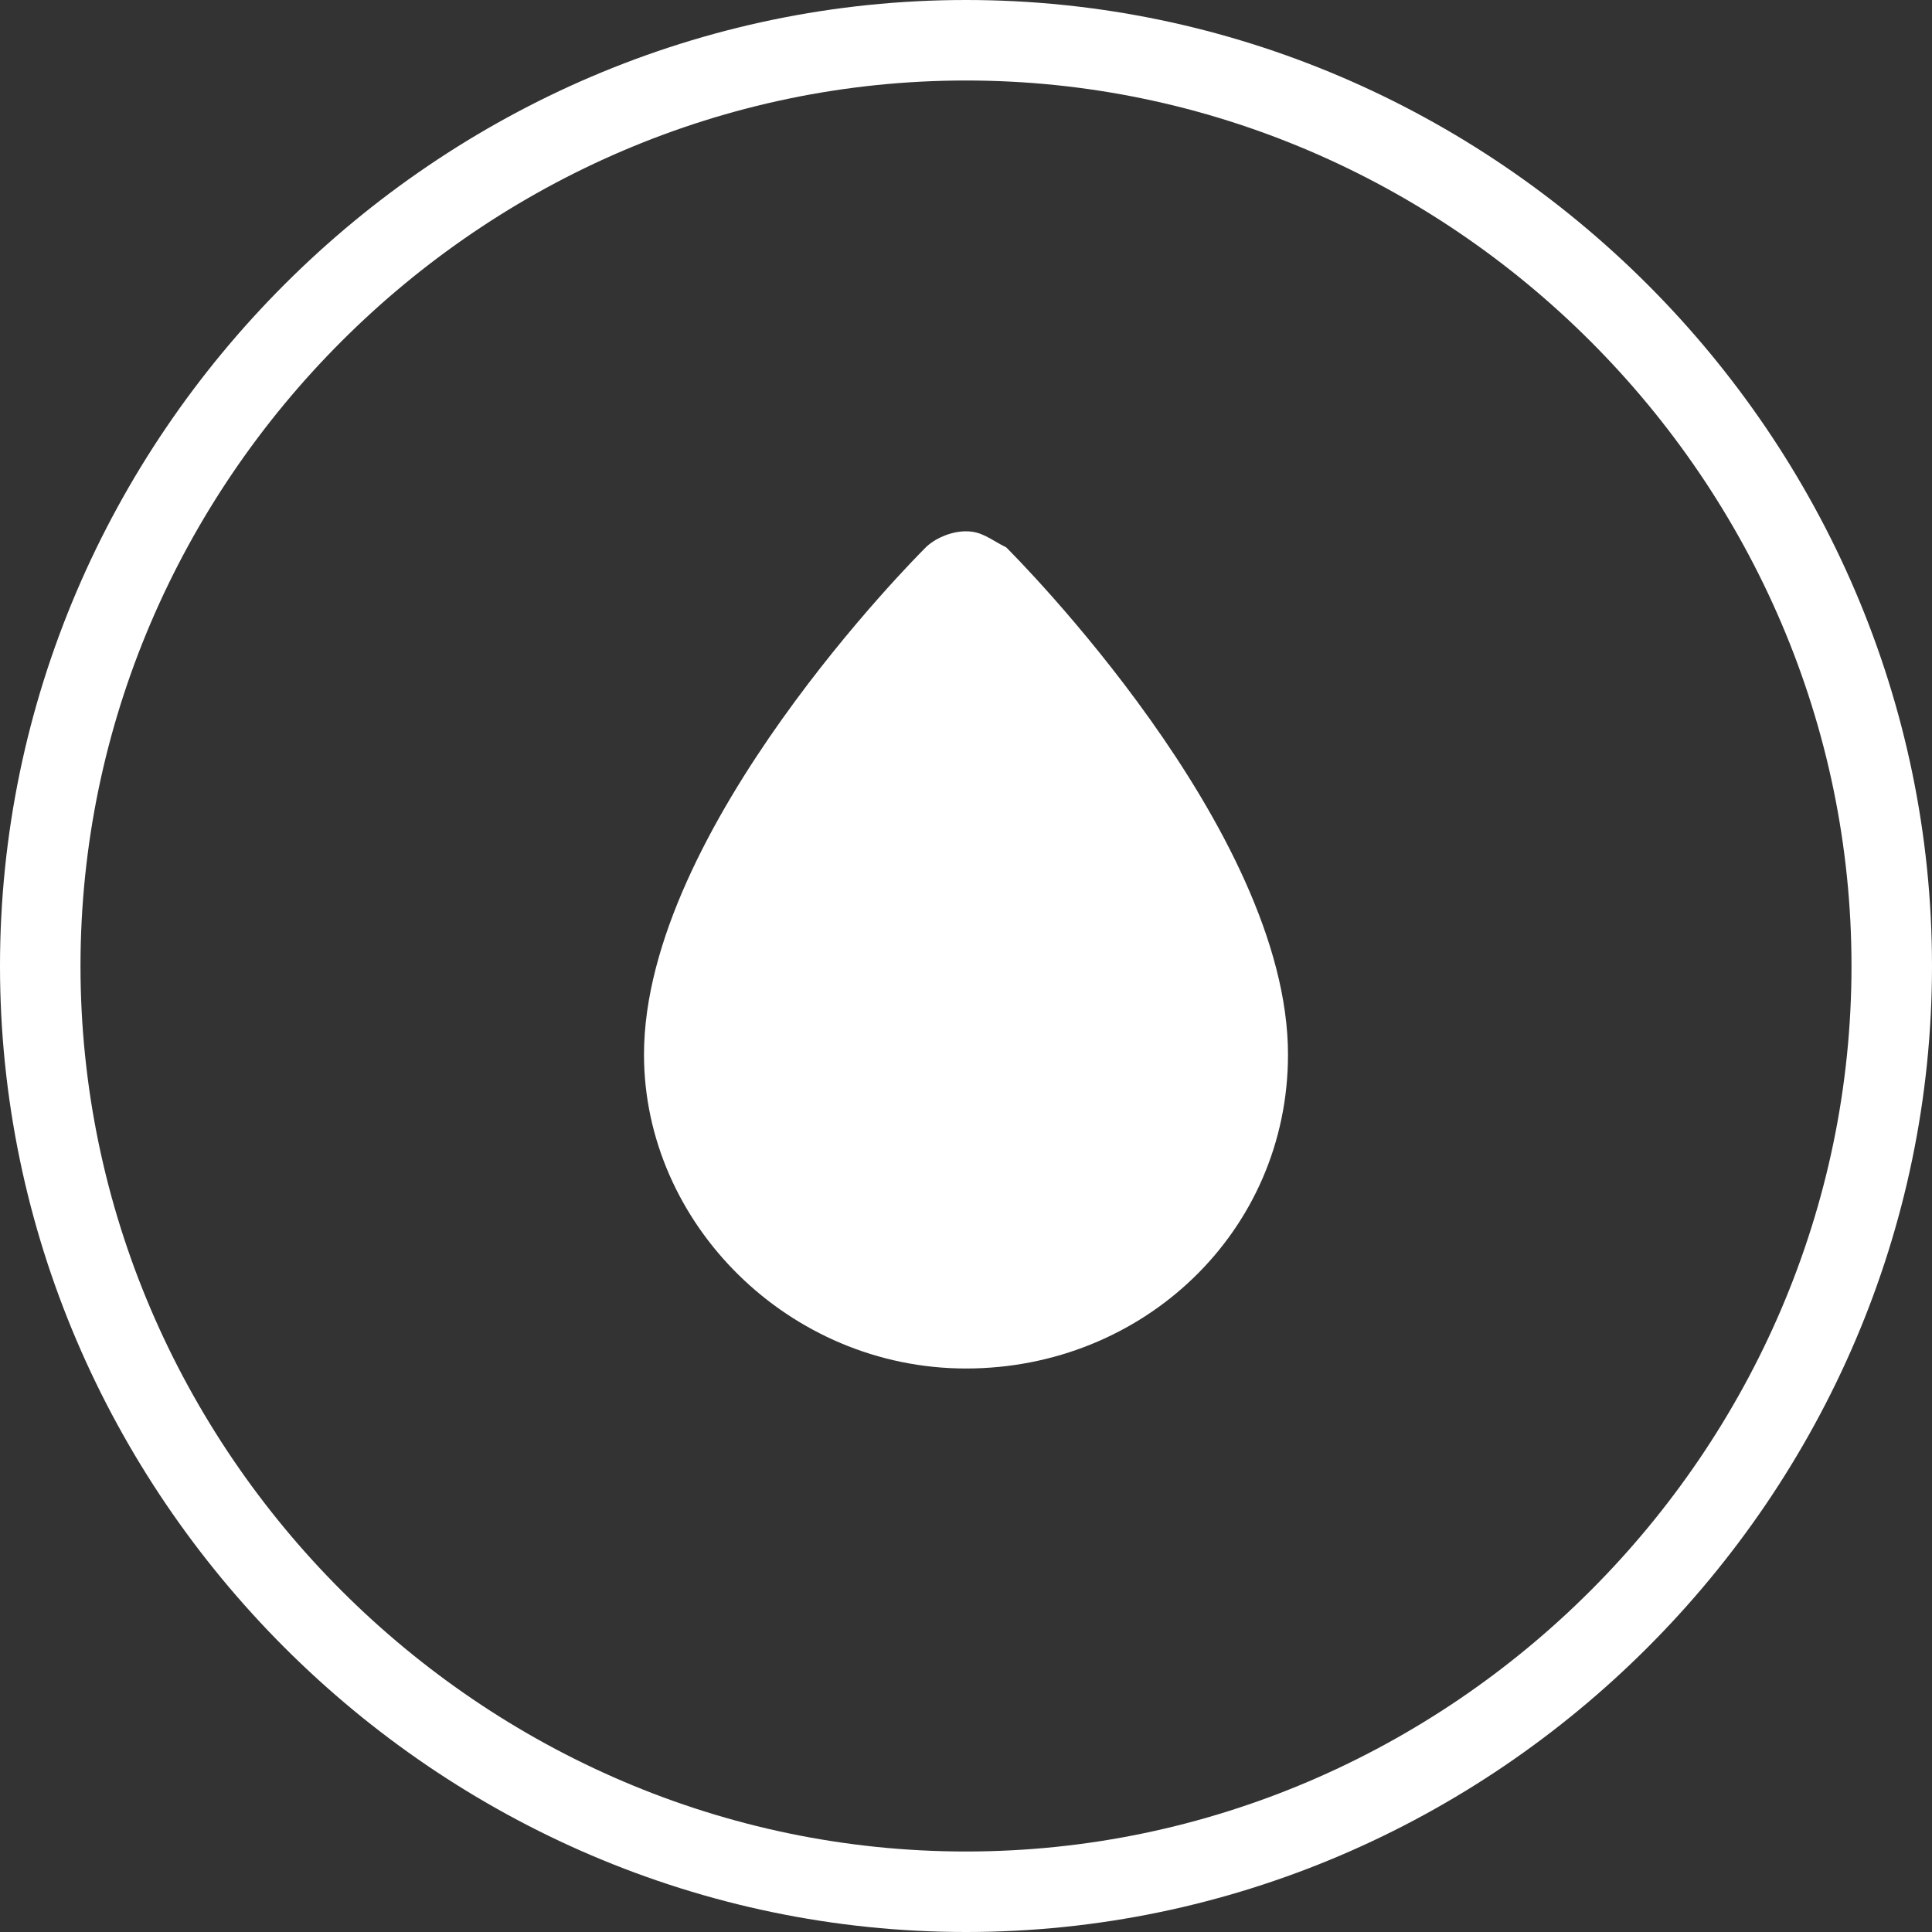 <?xml version="1.0" encoding="utf-8"?>
<!-- Generator: Adobe Illustrator 18.1.1, SVG Export Plug-In . SVG Version: 6.00 Build 0)  -->
<svg version="1.1" id="Layer_1" xmlns="http://www.w3.org/2000/svg" xmlns:xlink="http://www.w3.org/1999/xlink" x="0px" y="0px"
	 viewBox="0 0 24 24" enable-background="new 0 0 24 24" xml:space="preserve">
<rect x="0" y="0" width="24" height="24" fill="#333333" stroke="none"/>
<g>
	<defs>
		<rect id="SVGID_1_" width="395" height="24"/>
	</defs>
	<clipPath id="SVGID_2_">
		<use xlink:href="#SVGID_1_"  overflow="visible"/>
	</clipPath>
	<path clip-path="url(#SVGID_2_)" fill="none" stroke="#FFFFFF" d="M12,23.5c6.3,0,11.5-5.2,11.5-11.5S18.3,0.5,12,0.5
		S0.5,5.7,0.5,12S5.7,23.5,12,23.5z"/>
	<path clip-path="url(#SVGID_2_)" fill="#FFFFFF" d="M8,13.1c0-2.8,3.4-6.2,3.5-6.3c0.1-0.1,0.3-0.2,0.5-0.2c0.2,0,0.3,0.1,0.5,0.2
		c0.1,0.1,3.5,3.5,3.5,6.3c0,2.2-1.8,3.9-4,3.9S8,15.2,8,13.1"/>
	<path clip-path="url(#SVGID_2_)" fill="#FFFFFF" d="M11,14c0.6,0,1-0.7,1-1.5S11.6,11,11,11c-0.6,0-1,0.7-1,1.5S10.4,14,11,14"/>
	<path clip-path="url(#SVGID_2_)" fill="none" stroke="#FFFFFF" d="M129,23.5c6.3,0,11.5-5.2,11.5-11.5S135.3,0.5,129,0.5
		c-6.3,0-11.5,5.2-11.5,11.5S122.7,23.5,129,23.5z"/>
</g>
<rect x="126.9" y="6.9" transform="matrix(0.707 0.707 -0.707 0.707 44.147 -88.581)" fill="#FFFFFF" width="4.2" height="4.2"/>
<rect x="122.9" y="10.9" transform="matrix(0.707 0.707 -0.707 0.707 45.804 -84.581)" fill="#FFFFFF" width="4.2" height="4.2"/>
<rect x="130.9" y="10.9" transform="matrix(0.707 0.707 -0.707 0.707 48.147 -90.238)" fill="#FFFFFF" width="4.2" height="4.2"/>
<g>
	<defs>
		<rect id="SVGID_3_" width="395" height="24"/>
	</defs>
	<clipPath id="SVGID_4_">
		<use xlink:href="#SVGID_3_"  overflow="visible"/>
	</clipPath>
	<path clip-path="url(#SVGID_4_)" fill="none" stroke="#FFFFFF" d="M243,23.5c6.3,0,11.5-5.2,11.5-11.5S249.3,0.5,243,0.5
		c-6.3,0-11.5,5.2-11.5,11.5S236.7,23.5,243,23.5z"/>
	<path clip-path="url(#SVGID_4_)" fill="#FFFFFF" d="M239.6,16.8c-1.1-0.8-1.6-1.8-1.6-2.9c0-3.3,3.3-7.4,9.6-6.2
		c-3.9,1.5-0.6,5.7-2.3,8c-0.9,1.2-2.2,1.7-3.5,1.7c-0.2,0.8,0.7-5.7,0.6-4.7"/>
	<path clip-path="url(#SVGID_4_)" fill="none" stroke="#FFFFFF" d="M383,23.5c6.3,0,11.5-5.2,11.5-11.5S389.3,0.5,383,0.5
		c-6.3,0-11.5,5.2-11.5,11.5S376.7,23.5,383,23.5z"/>
	<path clip-path="url(#SVGID_4_)" fill="#FFFFFF" d="M379.7,7.9c-1,0-1.7,0.8-1.7,1.7s0.8,1.7,1.7,1.7c1,0,1.7-0.8,1.7-1.7
		S380.7,7.9,379.7,7.9"/>
	<path clip-path="url(#SVGID_4_)" fill="#FFFFFF" d="M386.3,7.9c-1,0-1.7,0.8-1.7,1.7s0.8,1.7,1.7,1.7c1,0,1.7-0.8,1.7-1.7
		S387.2,7.9,386.3,7.9"/>
	<path clip-path="url(#SVGID_4_)" fill="#FFFFFF" d="M389,13.9c-0.4,1.4-2.8,4.2-6,4.2c-3.2,0-5.6-2.7-6-4.2H389z"/>
</g>
</svg>
